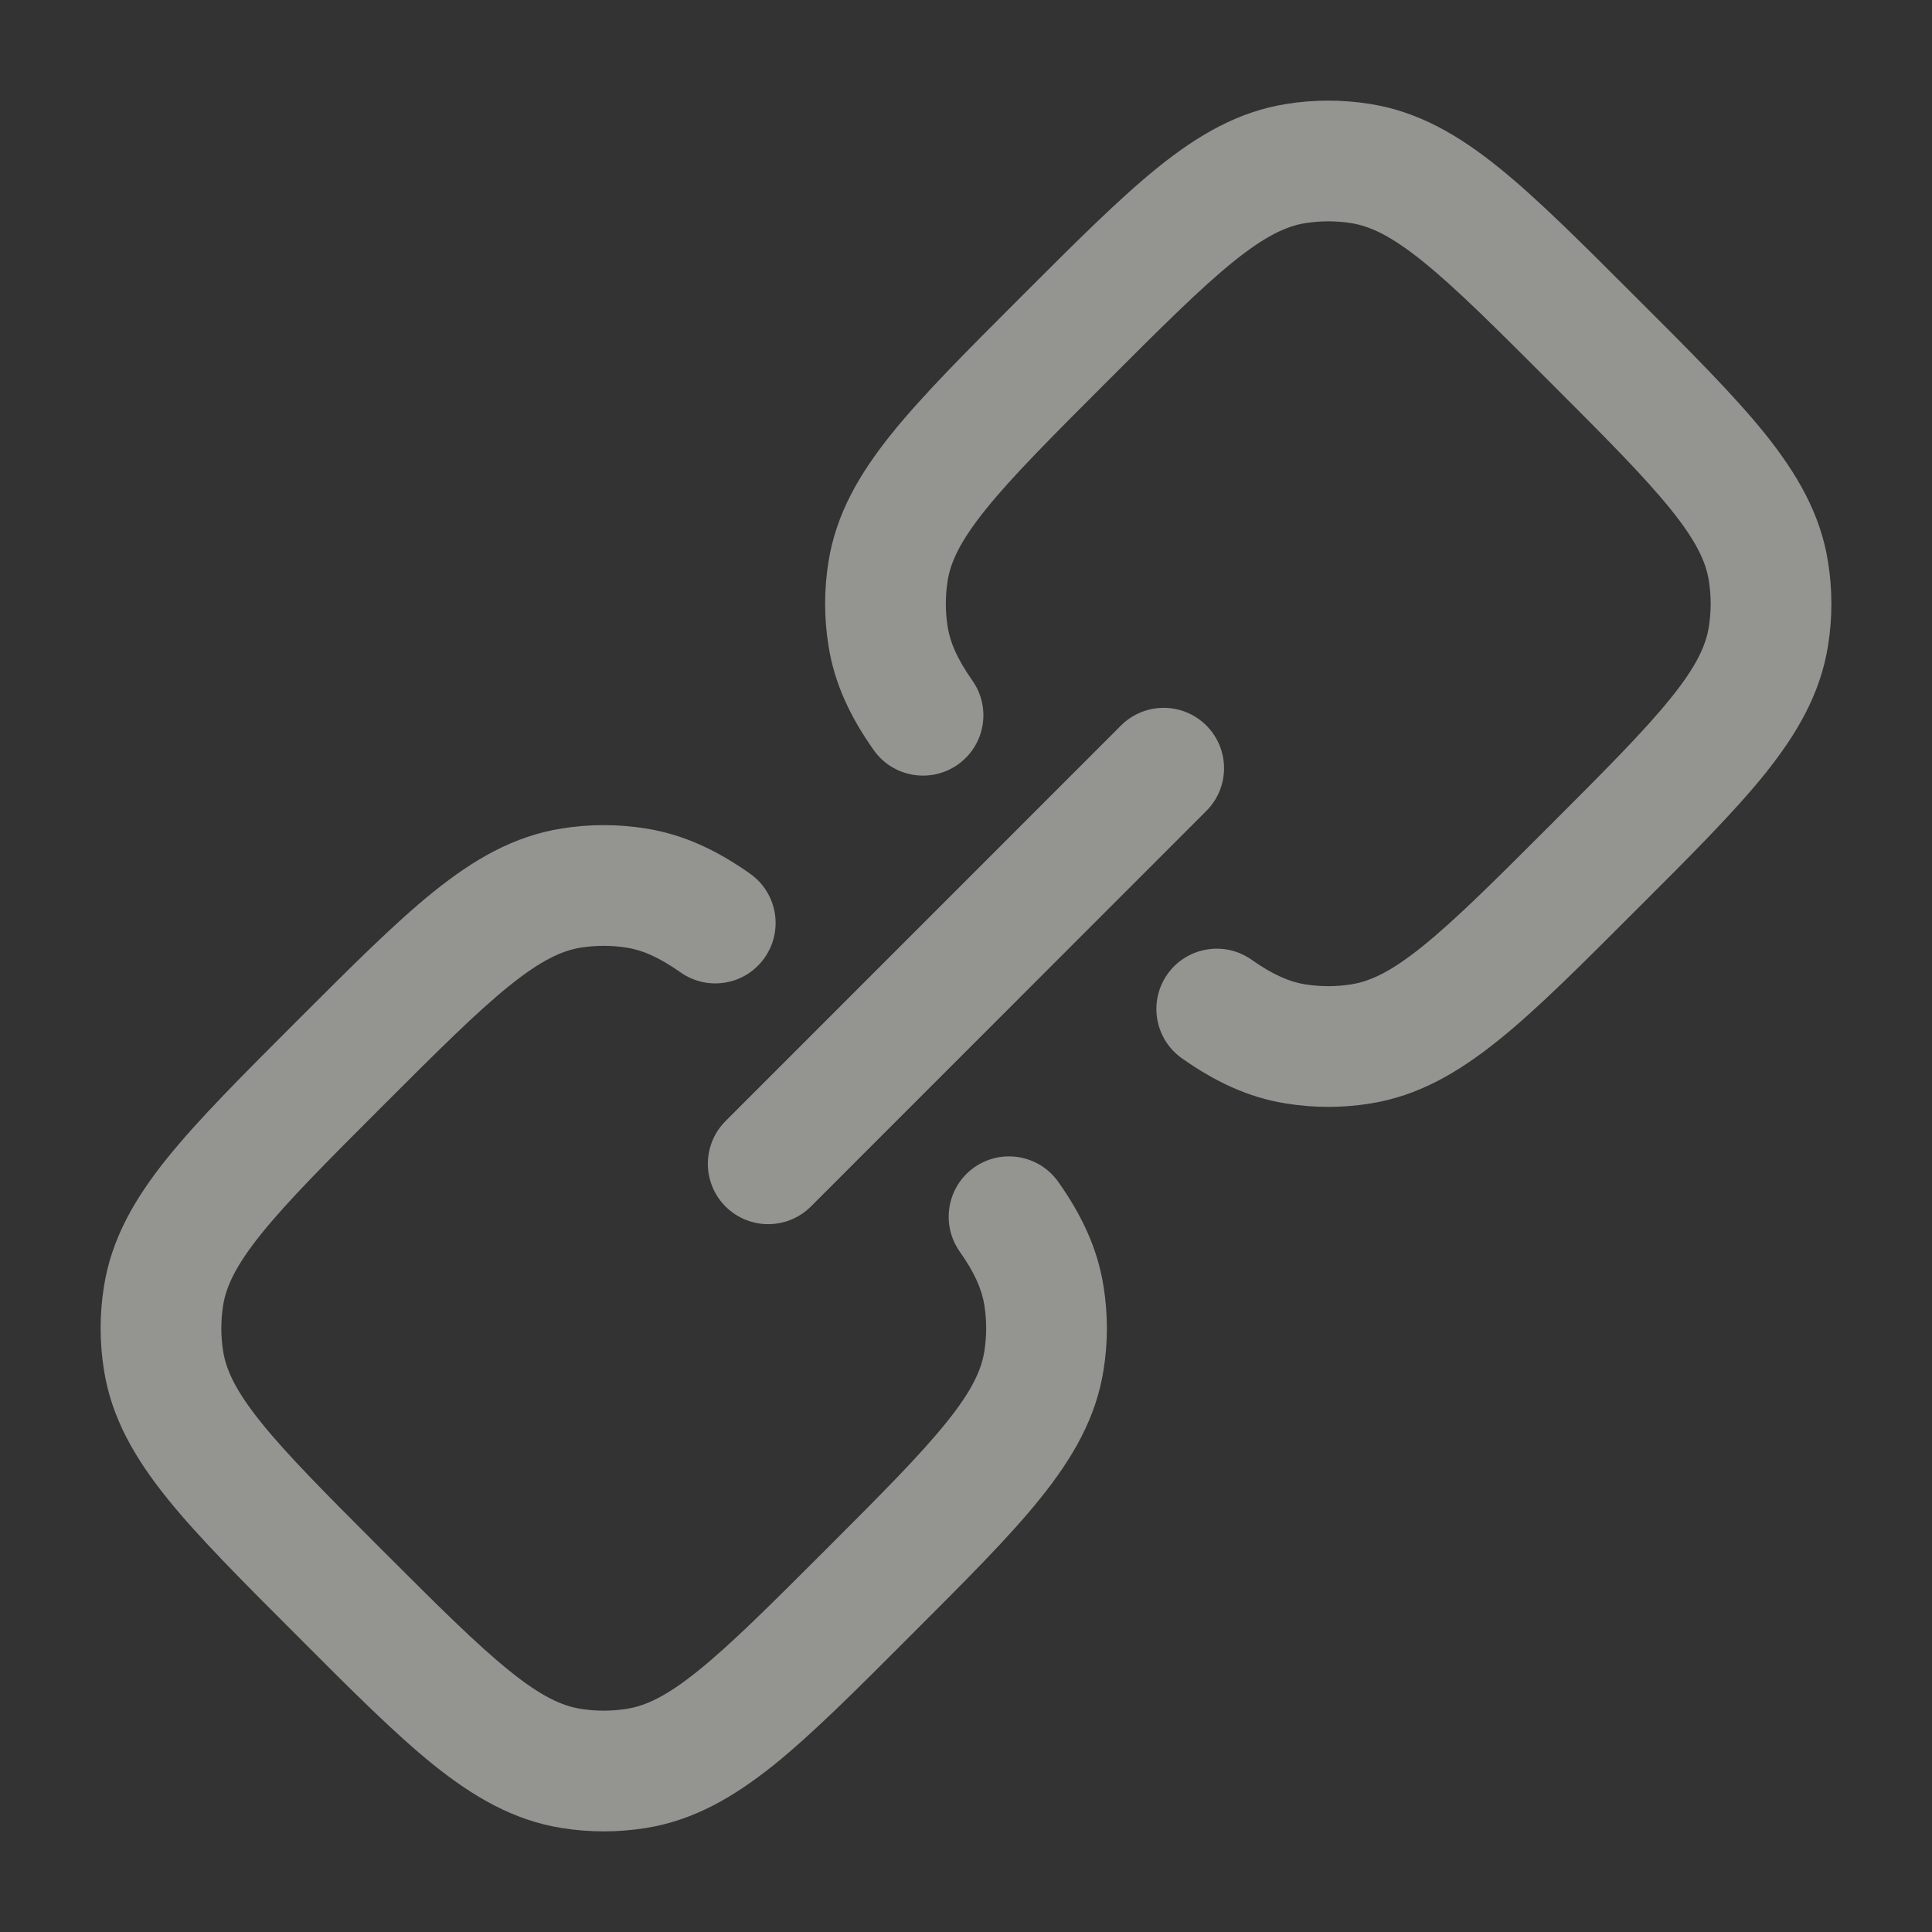 <svg viewBox="0 0 16 16" fill="none" xmlns="http://www.w3.org/2000/svg">
<rect x="0" y="0" width="16" height="16" fill="#333333" stroke="none"/>
<g id="elements">
<path id="Vector 6683" d="M6.362 9.638L9.637 6.362" stroke="#F7F8F0" stroke-opacity="0.5" stroke-linecap="round"/>
<path id="Vector" d="M1.355 11.269L0.861 11.347L0.861 11.347L1.355 11.269ZM1.355 10.731L0.861 10.653L1.355 10.731ZM5.269 14.646L5.347 15.139L5.347 15.139L5.269 14.646ZM4.731 14.646L4.809 14.152L4.809 14.152L4.731 14.646ZM8.646 11.269L9.139 11.347V11.347L8.646 11.269ZM8.646 10.731L9.139 10.653L9.139 10.653L8.646 10.731ZM4.731 7.355L4.809 7.848L4.809 7.848L4.731 7.355ZM5.269 7.355L5.347 6.861L5.347 6.861L5.269 7.355ZM5.635 8.052C5.861 8.212 6.173 8.158 6.332 7.932C6.491 7.706 6.437 7.394 6.211 7.235L5.635 8.052ZM8.765 9.789C8.606 9.563 8.294 9.509 8.068 9.668C7.843 9.827 7.789 10.139 7.948 10.365L8.765 9.789ZM3.164 12.836C2.7 12.372 2.381 12.052 2.163 11.781C1.951 11.517 1.873 11.346 1.848 11.191L0.861 11.347C0.924 11.745 1.118 12.077 1.384 12.408C1.644 12.731 2.009 13.095 2.457 13.543L3.164 12.836ZM2.457 8.457C2.009 8.905 1.644 9.269 1.384 9.592C1.118 9.923 0.924 10.255 0.861 10.653L1.848 10.809C1.873 10.655 1.951 10.483 2.163 10.219C2.381 9.948 2.7 9.628 3.164 9.164L2.457 8.457ZM1.848 11.191C1.828 11.065 1.828 10.936 1.848 10.809L0.861 10.653C0.824 10.883 0.824 11.117 0.861 11.347L1.848 11.191ZM6.836 12.836C6.372 13.3 6.052 13.619 5.781 13.837C5.517 14.05 5.346 14.127 5.191 14.152L5.347 15.139C5.745 15.076 6.077 14.882 6.408 14.617C6.731 14.357 7.095 13.992 7.543 13.543L6.836 12.836ZM2.457 13.543C2.905 13.992 3.269 14.357 3.592 14.617C3.923 14.882 4.255 15.076 4.653 15.139L4.809 14.152C4.654 14.127 4.483 14.05 4.219 13.837C3.948 13.619 3.628 13.3 3.164 12.836L2.457 13.543ZM5.191 14.152C5.064 14.172 4.936 14.172 4.809 14.152L4.653 15.139C4.883 15.176 5.117 15.176 5.347 15.139L5.191 14.152ZM7.543 13.543C7.991 13.095 8.357 12.731 8.616 12.408C8.882 12.077 9.076 11.745 9.139 11.347L8.152 11.191C8.127 11.346 8.05 11.517 7.837 11.781C7.619 12.052 7.3 12.372 6.836 12.836L7.543 13.543ZM8.152 10.809C8.172 10.936 8.172 11.065 8.152 11.191L9.139 11.347C9.176 11.117 9.176 10.883 9.139 10.653L8.152 10.809ZM3.164 9.164C3.628 8.7 3.948 8.381 4.219 8.163C4.483 7.951 4.654 7.873 4.809 7.848L4.653 6.861C4.255 6.924 3.923 7.118 3.592 7.384C3.269 7.644 2.905 8.009 2.457 8.457L3.164 9.164ZM5.347 6.861C5.117 6.824 4.883 6.824 4.653 6.861L4.809 7.848C4.936 7.828 5.064 7.828 5.191 7.848L5.347 6.861ZM6.211 7.235C5.943 7.046 5.666 6.911 5.347 6.861L5.191 7.848C5.316 7.868 5.451 7.923 5.635 8.052L6.211 7.235ZM7.948 10.365C8.078 10.549 8.132 10.684 8.152 10.809L9.139 10.653C9.089 10.334 8.954 10.057 8.765 9.789L7.948 10.365Z" fill="#F7F8F0" fill-opacity="0.5"/>
<path id="Vector_2" d="M7.355 4.731L6.861 4.653L7.355 4.731ZM7.355 5.269L6.861 5.347V5.347L7.355 5.269ZM11.269 8.646L11.347 9.139L11.347 9.139L11.269 8.646ZM10.731 8.646L10.809 8.152L10.809 8.152L10.731 8.646ZM14.646 4.731L15.139 4.653V4.653L14.646 4.731ZM14.646 5.269L15.139 5.347L14.646 5.269ZM11.269 1.355L11.347 0.861L11.347 0.861L11.269 1.355ZM10.731 1.355L10.809 1.848L10.809 1.848L10.731 1.355ZM7.235 6.211C7.394 6.437 7.706 6.491 7.932 6.332C8.158 6.173 8.212 5.861 8.052 5.635L7.235 6.211ZM10.365 7.948C10.139 7.789 9.827 7.843 9.668 8.068C9.509 8.294 9.563 8.606 9.789 8.765L10.365 7.948ZM8.457 2.457C8.009 2.905 7.644 3.269 7.384 3.592C7.118 3.923 6.924 4.255 6.861 4.653L7.848 4.809C7.873 4.654 7.951 4.483 8.163 4.219C8.381 3.948 8.7 3.628 9.164 3.164L8.457 2.457ZM7.848 5.191C7.828 5.064 7.828 4.936 7.848 4.809L6.861 4.653C6.824 4.883 6.824 5.117 6.861 5.347L7.848 5.191ZM12.836 6.836C12.372 7.3 12.052 7.619 11.781 7.837C11.517 8.05 11.346 8.127 11.191 8.152L11.347 9.139C11.745 9.076 12.077 8.882 12.408 8.616C12.731 8.357 13.095 7.991 13.543 7.543L12.836 6.836ZM11.191 8.152C11.065 8.172 10.936 8.172 10.809 8.152L10.653 9.139C10.883 9.176 11.117 9.176 11.347 9.139L11.191 8.152ZM12.836 3.164C13.3 3.628 13.619 3.948 13.837 4.219C14.05 4.483 14.127 4.654 14.152 4.809L15.139 4.653C15.076 4.255 14.882 3.923 14.617 3.592C14.357 3.269 13.992 2.905 13.543 2.457L12.836 3.164ZM13.543 7.543C13.992 7.095 14.357 6.731 14.617 6.408C14.882 6.077 15.076 5.745 15.139 5.347L14.152 5.191C14.127 5.346 14.05 5.517 13.837 5.781C13.619 6.052 13.3 6.372 12.836 6.836L13.543 7.543ZM14.152 4.809C14.172 4.936 14.172 5.064 14.152 5.191L15.139 5.347C15.176 5.117 15.176 4.883 15.139 4.653L14.152 4.809ZM13.543 2.457C13.095 2.009 12.731 1.644 12.408 1.384C12.077 1.118 11.745 0.924 11.347 0.861L11.191 1.848C11.346 1.873 11.517 1.951 11.781 2.163C12.052 2.381 12.372 2.7 12.836 3.164L13.543 2.457ZM9.164 3.164C9.628 2.7 9.948 2.381 10.219 2.163C10.483 1.951 10.655 1.873 10.809 1.848L10.653 0.861C10.255 0.924 9.923 1.118 9.592 1.384C9.269 1.644 8.905 2.009 8.457 2.457L9.164 3.164ZM11.347 0.861C11.117 0.824 10.883 0.824 10.653 0.861L10.809 1.848C10.936 1.828 11.065 1.828 11.191 1.848L11.347 0.861ZM8.052 5.635C7.923 5.451 7.868 5.316 7.848 5.191L6.861 5.347C6.911 5.666 7.046 5.943 7.235 6.211L8.052 5.635ZM9.789 8.765C10.057 8.954 10.334 9.089 10.653 9.139L10.809 8.152C10.684 8.132 10.549 8.078 10.365 7.948L9.789 8.765Z" fill="#F7F8F0" fill-opacity="0.5"/>
</g>
</svg>
